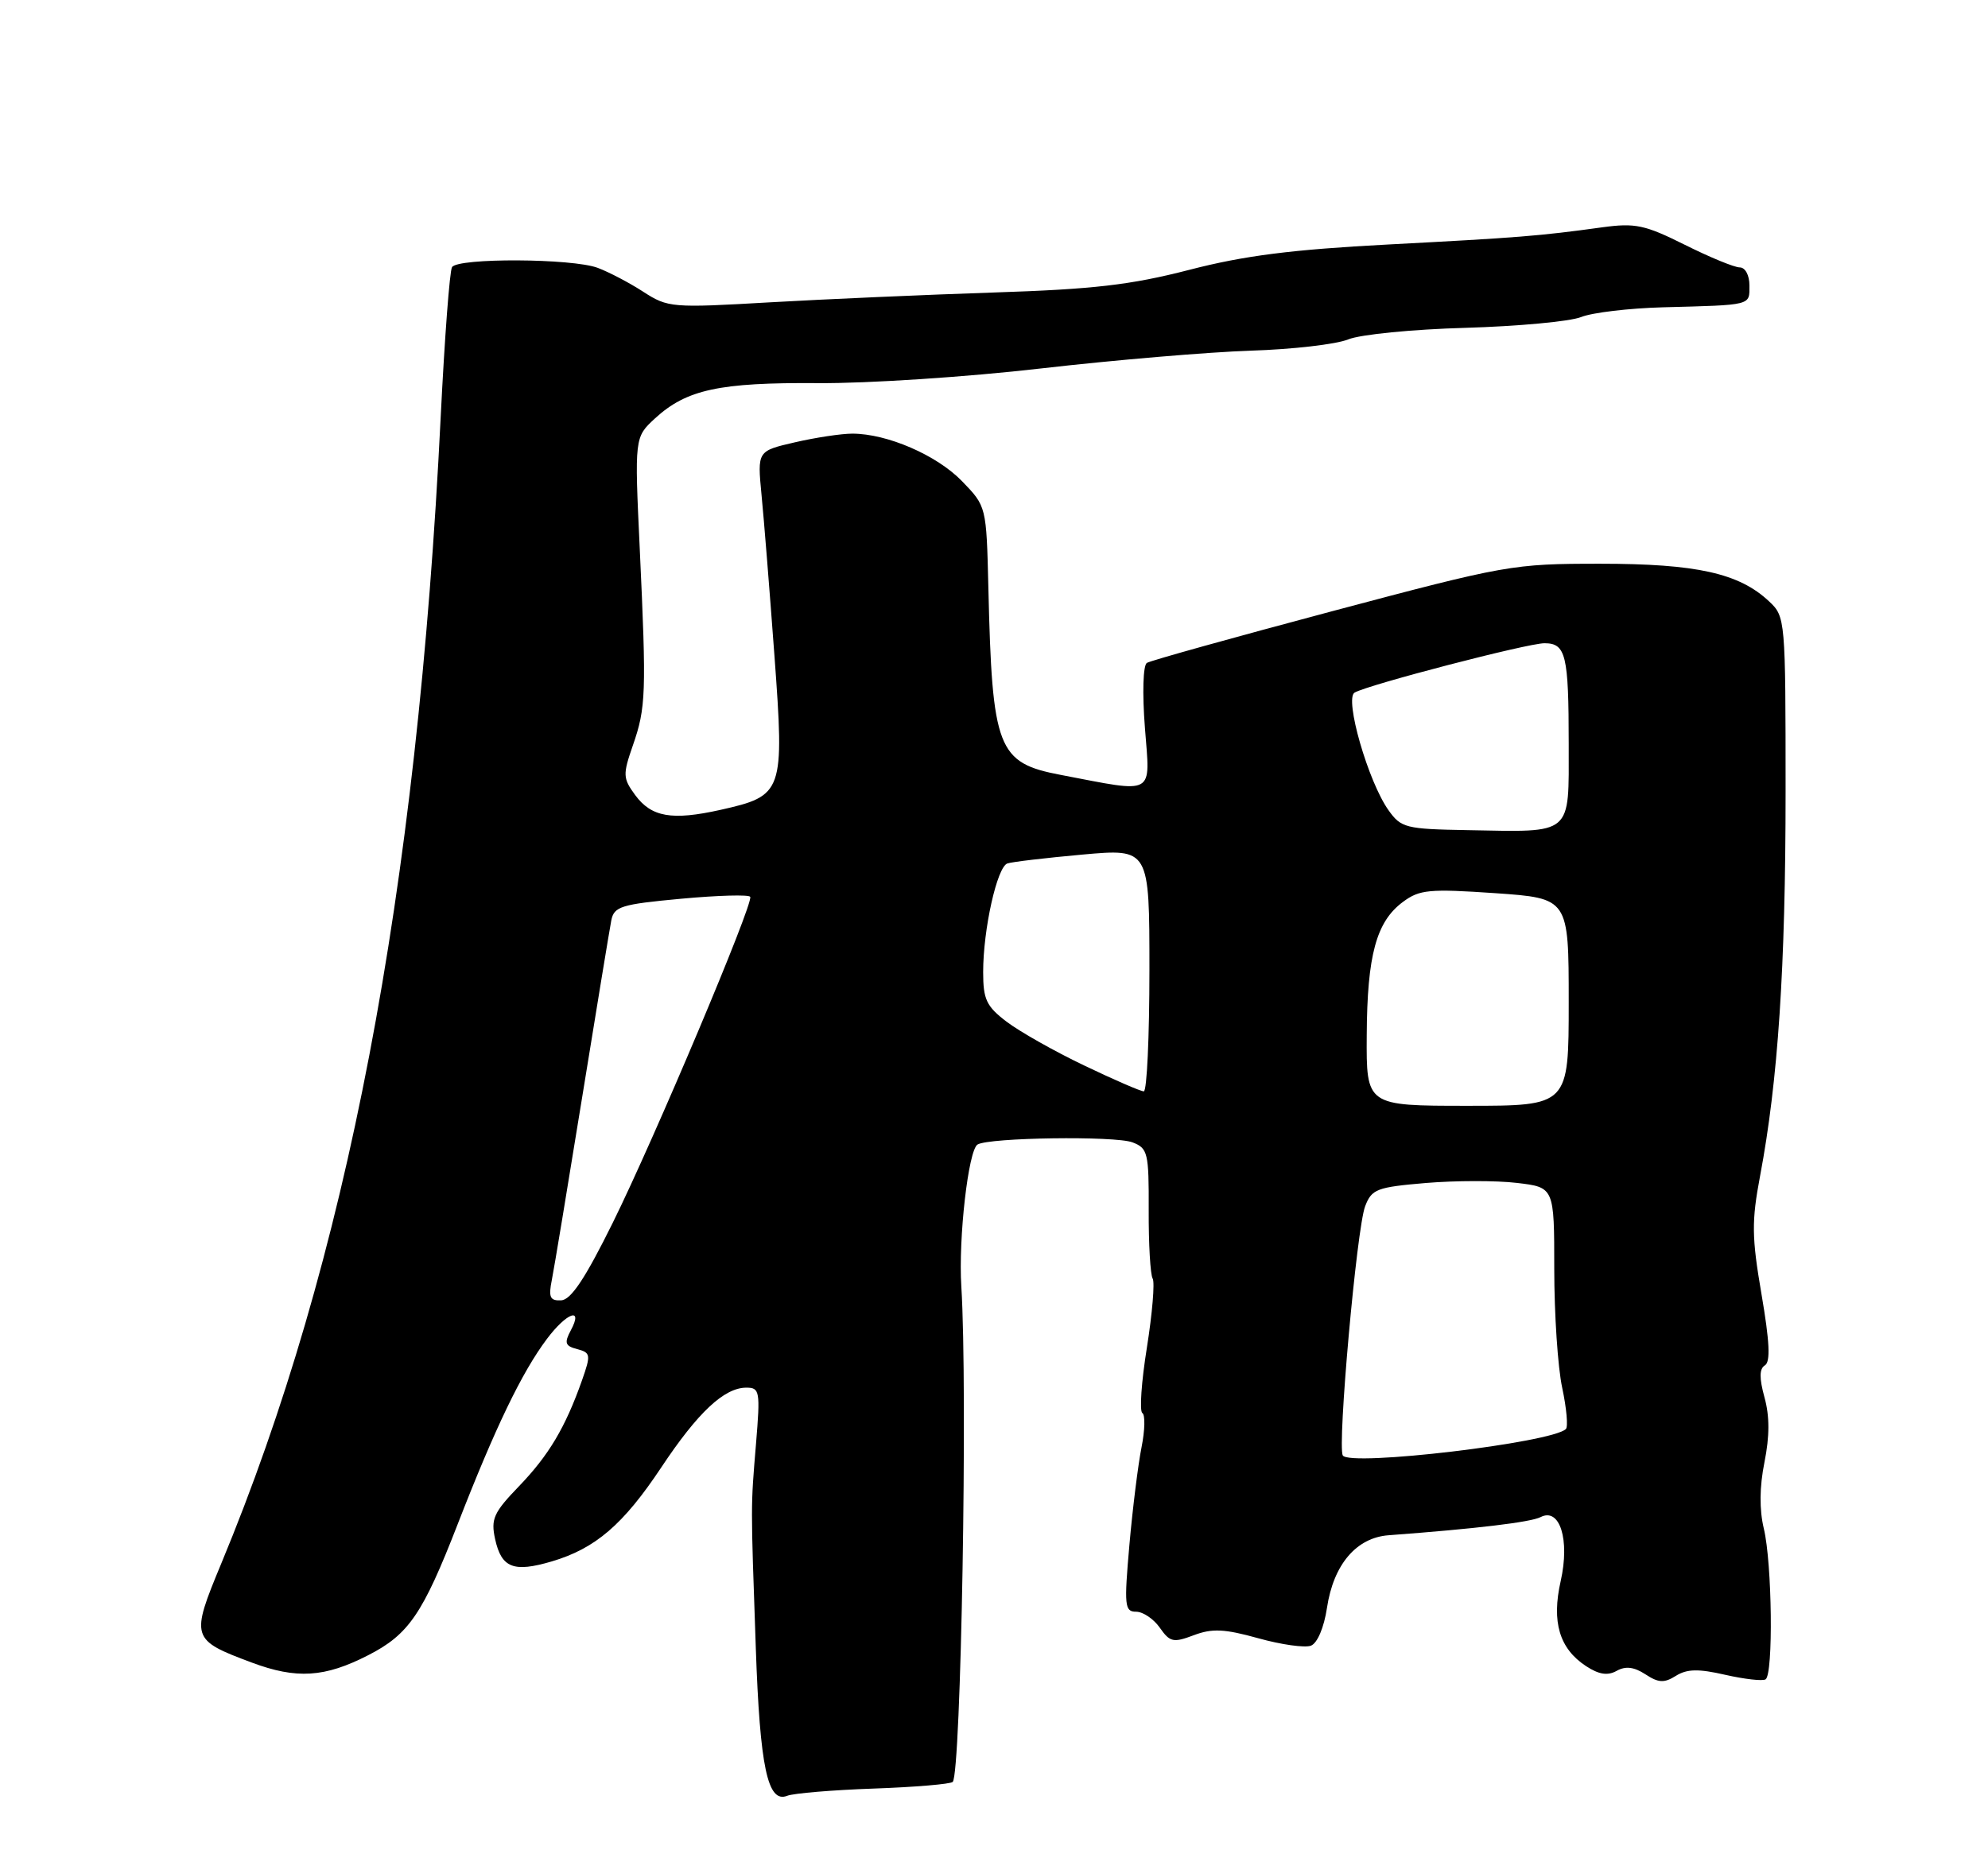 <?xml version="1.0" encoding="UTF-8" standalone="no"?>
<!DOCTYPE svg PUBLIC "-//W3C//DTD SVG 1.1//EN" "http://www.w3.org/Graphics/SVG/1.1/DTD/svg11.dtd" >
<svg xmlns="http://www.w3.org/2000/svg" xmlns:xlink="http://www.w3.org/1999/xlink" version="1.1" viewBox="0 0 275 256">
 <g >
 <path fill="currentColor"
d=" M 120.86 247.47 C 126.56 247.27 131.48 246.85 131.79 246.55 C 132.94 245.39 133.87 192.15 132.98 178.00 C 132.56 171.31 133.95 159.15 135.22 158.36 C 136.80 157.39 154.25 157.14 156.66 158.06 C 158.78 158.87 158.93 159.49 158.90 167.45 C 158.88 172.14 159.13 176.40 159.45 176.91 C 159.76 177.43 159.40 181.72 158.65 186.45 C 157.89 191.18 157.61 195.26 158.02 195.51 C 158.43 195.76 158.38 197.89 157.91 200.24 C 157.44 202.58 156.68 208.66 156.23 213.75 C 155.49 222.18 155.57 223.00 157.15 223.00 C 158.11 223.00 159.59 224.00 160.44 225.22 C 161.84 227.22 162.31 227.32 165.14 226.25 C 167.68 225.29 169.38 225.37 174.05 226.67 C 177.23 227.56 180.51 228.02 181.34 227.70 C 182.23 227.36 183.15 225.19 183.56 222.47 C 184.46 216.47 187.62 212.75 192.09 212.42 C 204.19 211.52 211.71 210.62 213.11 209.91 C 215.77 208.54 217.18 213.03 215.89 218.76 C 214.61 224.42 215.71 228.11 219.40 230.53 C 221.19 231.70 222.39 231.88 223.64 231.18 C 224.87 230.49 226.04 230.64 227.61 231.66 C 229.42 232.85 230.21 232.89 231.83 231.87 C 233.37 230.91 234.95 230.88 238.65 231.73 C 241.30 232.33 243.81 232.62 244.23 232.36 C 245.32 231.68 245.14 216.29 243.99 211.50 C 243.36 208.86 243.39 205.73 244.08 202.30 C 244.80 198.70 244.80 195.94 244.08 193.34 C 243.35 190.67 243.36 189.39 244.14 188.91 C 244.93 188.43 244.79 185.62 243.67 179.08 C 242.31 171.14 242.29 168.99 243.47 162.72 C 245.96 149.52 247.00 133.90 247.00 109.50 C 247.00 85.66 246.97 85.32 244.72 83.21 C 240.58 79.31 234.68 78.00 221.35 78.00 C 209.25 78.00 208.37 78.16 184.27 84.57 C 170.69 88.19 159.16 91.40 158.65 91.72 C 158.12 92.04 158.00 95.88 158.38 100.75 C 159.11 110.22 159.95 109.74 146.75 107.22 C 137.97 105.55 137.25 103.69 136.72 81.28 C 136.45 70.06 136.45 70.06 133.07 66.57 C 129.58 62.97 122.72 60.00 117.90 60.00 C 116.39 60.00 112.81 60.54 109.96 61.20 C 104.76 62.40 104.76 62.40 105.34 68.45 C 105.67 71.78 106.47 81.81 107.13 90.74 C 108.52 109.66 108.37 110.10 99.64 112.06 C 92.94 113.55 90.11 113.06 87.86 110.00 C 86.16 107.68 86.14 107.18 87.54 103.15 C 89.36 97.92 89.43 95.94 88.50 76.00 C 87.77 60.50 87.77 60.50 90.63 57.87 C 94.97 53.89 99.53 52.91 113.14 53.01 C 119.95 53.07 133.80 52.16 144.00 50.98 C 154.18 49.81 167.22 48.71 173.00 48.52 C 178.78 48.34 184.85 47.64 186.50 46.96 C 188.15 46.28 195.44 45.56 202.71 45.36 C 209.97 45.15 217.17 44.48 218.71 43.87 C 220.24 43.25 225.32 42.65 230.00 42.52 C 242.44 42.19 242.00 42.30 242.00 39.50 C 242.00 38.08 241.42 37.00 240.66 37.00 C 239.92 37.00 236.50 35.59 233.06 33.87 C 227.53 31.11 226.21 30.83 221.65 31.45 C 212.90 32.66 210.05 32.88 192.00 33.83 C 178.71 34.53 172.09 35.37 164.50 37.34 C 156.40 39.43 151.27 40.02 137.50 40.47 C 128.15 40.78 114.20 41.39 106.50 41.83 C 92.95 42.62 92.39 42.57 89.00 40.38 C 87.08 39.13 84.23 37.64 82.68 37.06 C 79.17 35.74 63.33 35.66 62.53 36.96 C 62.20 37.48 61.50 46.82 60.96 57.71 C 57.72 123.59 47.97 174.52 30.60 216.35 C 26.34 226.62 26.42 226.89 34.81 230.03 C 41.02 232.35 44.92 232.11 50.95 229.01 C 56.54 226.15 58.49 223.30 63.31 210.89 C 68.50 197.53 72.19 189.87 75.66 185.25 C 78.40 181.60 80.73 180.77 78.96 184.07 C 78.03 185.82 78.17 186.23 79.85 186.67 C 81.71 187.16 81.75 187.45 80.51 190.98 C 78.20 197.52 75.91 201.36 71.79 205.64 C 68.28 209.28 67.88 210.17 68.49 212.96 C 69.37 216.94 71.04 217.60 76.33 216.04 C 82.37 214.25 86.21 210.95 91.47 203.04 C 96.54 195.41 100.18 192.00 103.24 192.00 C 105.10 192.00 105.18 192.48 104.58 199.75 C 103.84 208.70 103.84 207.73 104.55 228.00 C 105.12 244.54 106.19 249.54 108.89 248.47 C 109.78 248.12 115.16 247.67 120.86 247.47 Z  M 185.75 201.38 C 184.98 200.08 187.67 169.93 188.84 166.90 C 189.75 164.52 190.45 164.26 197.25 163.68 C 201.33 163.34 206.99 163.33 209.83 163.67 C 215.00 164.28 215.00 164.28 215.00 175.59 C 215.00 181.81 215.49 189.20 216.10 192.02 C 216.70 194.83 216.93 197.40 216.61 197.72 C 214.71 199.62 186.68 202.94 185.75 201.38 Z  M 76.34 177.07 C 76.66 175.46 78.54 164.10 80.53 151.82 C 82.52 139.55 84.33 128.53 84.56 127.35 C 84.94 125.42 85.91 125.12 94.24 124.35 C 99.33 123.88 103.63 123.76 103.78 124.09 C 104.23 125.03 90.53 157.52 84.77 169.17 C 80.95 176.90 78.98 179.86 77.62 179.92 C 76.08 179.99 75.85 179.49 76.34 177.07 Z  M 189.06 143.25 C 189.12 132.16 190.38 127.52 194.07 124.79 C 196.36 123.08 197.71 122.96 206.82 123.58 C 217.00 124.29 217.00 124.29 217.00 138.64 C 217.00 153.00 217.00 153.00 203.00 153.00 C 189.00 153.00 189.00 153.00 189.06 143.25 Z  M 149.97 147.42 C 145.86 145.46 141.04 142.73 139.25 141.37 C 136.45 139.24 136.00 138.29 136.00 134.50 C 136.00 128.59 137.92 119.96 139.35 119.47 C 139.98 119.25 144.66 118.70 149.75 118.24 C 159.00 117.41 159.00 117.41 159.00 134.21 C 159.00 143.44 158.65 151.00 158.22 151.00 C 157.79 151.00 154.08 149.39 149.97 147.42 Z  M 192.07 112.10 C 189.26 108.15 185.95 96.66 187.38 95.83 C 189.28 94.73 211.32 89.00 213.64 89.00 C 216.61 89.00 217.00 90.61 217.00 102.97 C 217.00 115.72 217.69 115.13 202.98 114.86 C 194.45 114.71 193.81 114.55 192.07 112.10 Z "/>
</g>
</svg>